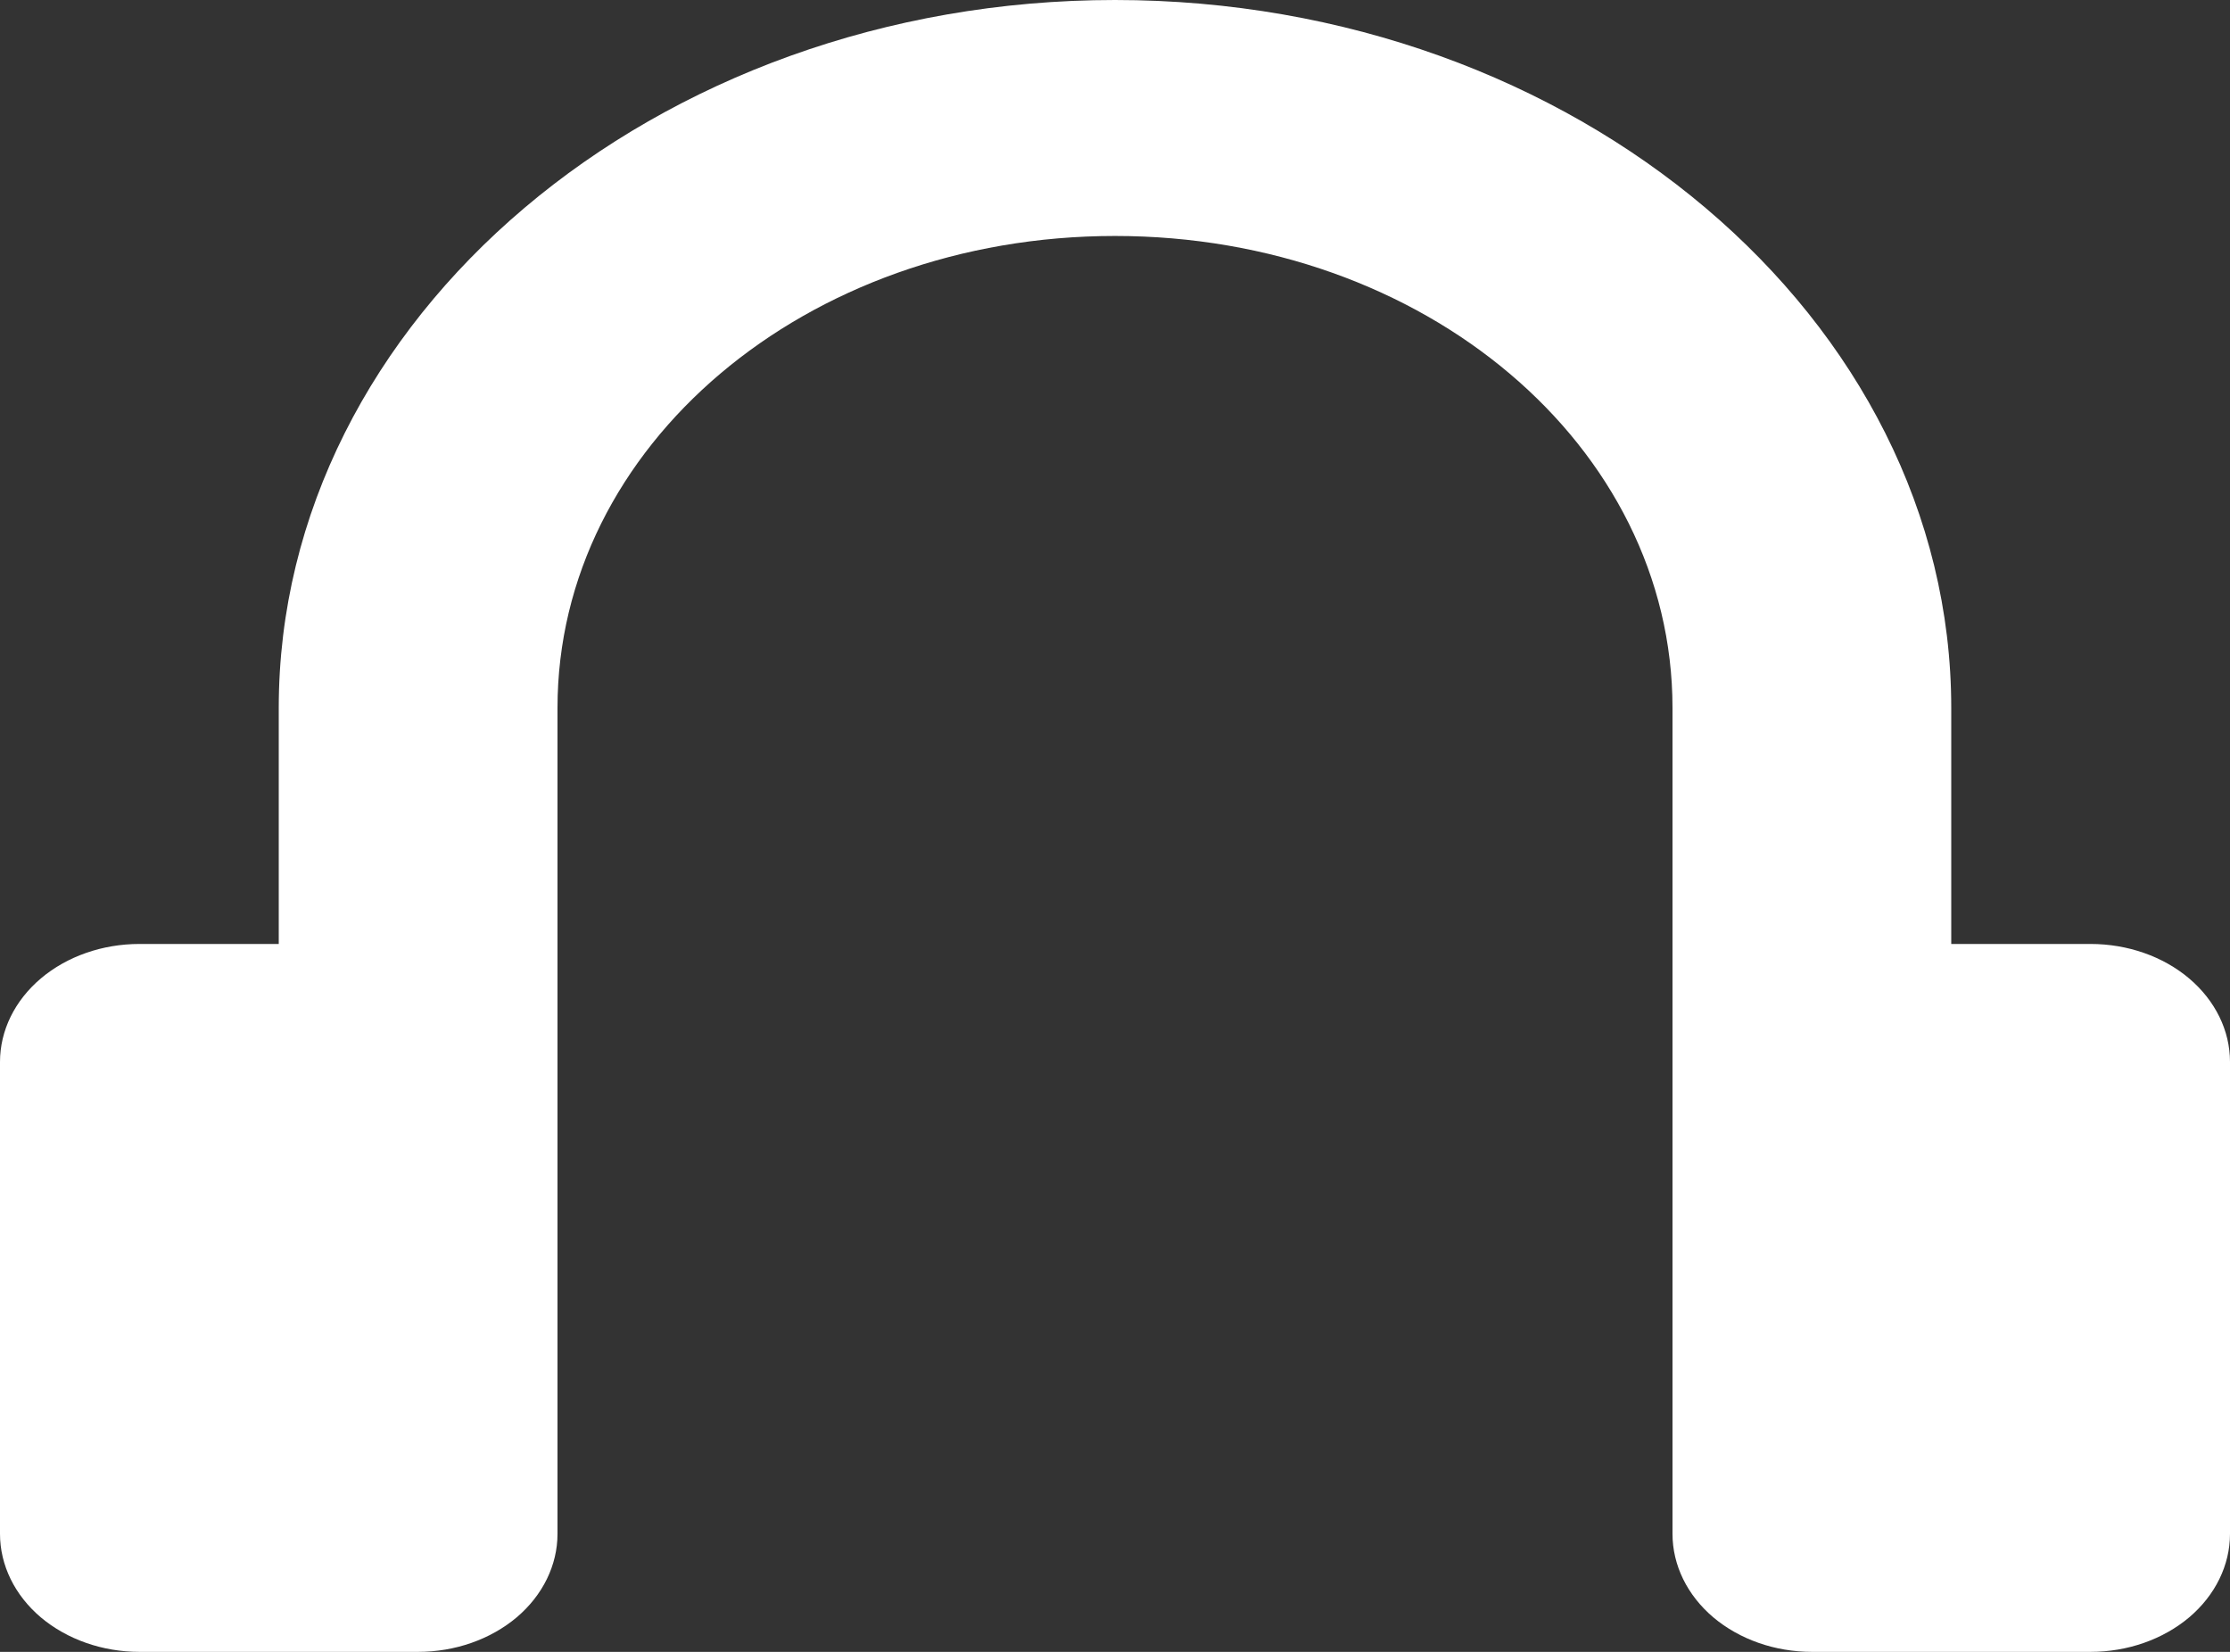 <svg width="27" height="20" viewBox="0 0 27 20" fill="none" xmlns="http://www.w3.org/2000/svg">
<rect x="0" y="0" width="27" height="20" fill="#333333" stroke="none"/>
<path d="M13.5 0C7.931 0 3.375 3.857 3.375 8.571V11.429H1.688C1.24 11.429 0.811 11.579 0.494 11.847C0.178 12.115 0 12.478 0 12.857L0 18.571C0 18.95 0.178 19.314 0.494 19.582C0.811 19.849 1.24 20 1.688 20H5.062C5.51 20 5.939 19.849 6.256 19.582C6.572 19.314 6.75 18.95 6.75 18.571V8.571C6.75 5.4 9.754 2.857 13.5 2.857C17.246 2.857 20.25 5.4 20.25 8.571V18.571C20.25 18.95 20.428 19.314 20.744 19.582C21.061 19.849 21.49 20 21.938 20H25.312C25.76 20 26.189 19.849 26.506 19.582C26.822 19.314 27 18.95 27 18.571V12.857C27 12.478 26.822 12.115 26.506 11.847C26.189 11.579 25.76 11.429 25.312 11.429H23.625V8.571C23.625 3.857 19.069 0 13.5 0Z" fill="white"/>
</svg>
